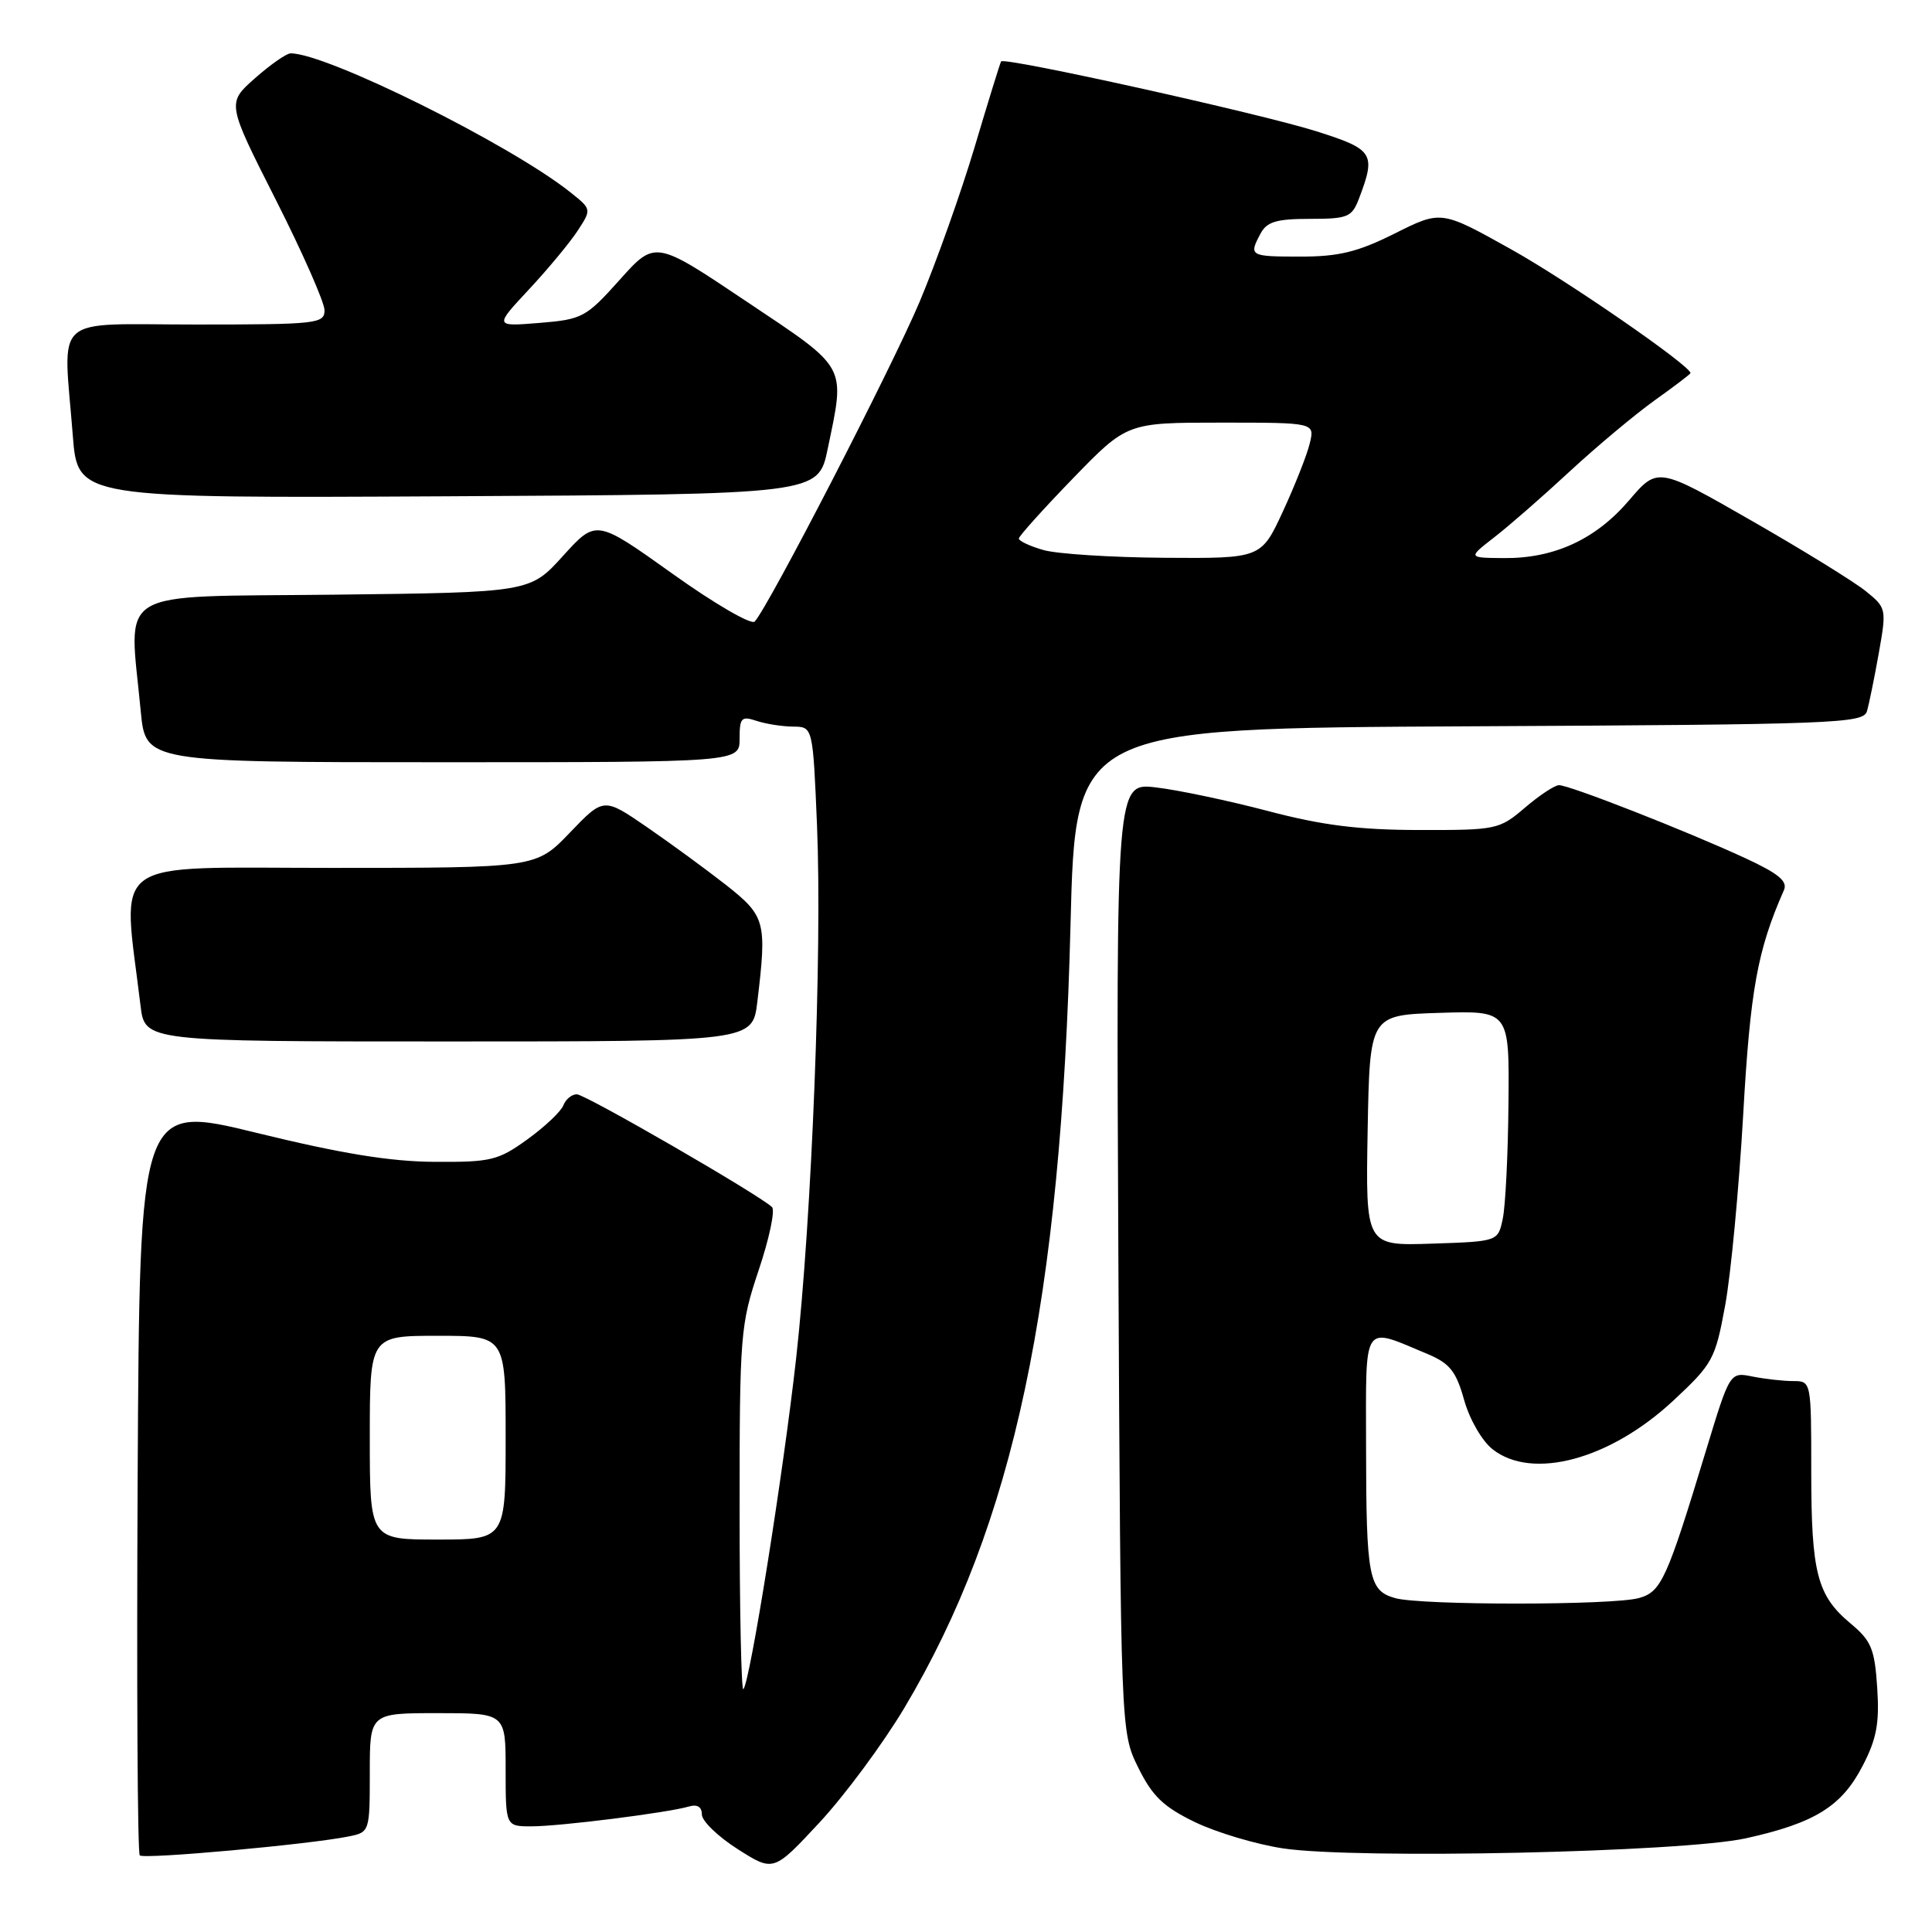 <?xml version="1.0" encoding="UTF-8" standalone="no"?>
<!DOCTYPE svg PUBLIC "-//W3C//DTD SVG 1.1//EN" "http://www.w3.org/Graphics/SVG/1.1/DTD/svg11.dtd" >
<svg xmlns="http://www.w3.org/2000/svg" xmlns:xlink="http://www.w3.org/1999/xlink" version="1.1" viewBox="0 0 256 256">
 <g >
 <path fill="currentColor"
d=" M 119.83 226.31 C 134.36 201.93 140.59 172.55 141.85 122.50 C 142.50 96.50 142.50 96.50 194.69 96.24 C 243.29 96.00 246.91 95.86 247.38 94.24 C 247.66 93.28 248.37 89.82 248.95 86.54 C 249.99 80.69 249.96 80.54 247.25 78.35 C 245.74 77.12 238.91 72.90 232.08 68.99 C 219.65 61.86 219.65 61.86 215.85 66.31 C 211.43 71.48 205.91 74.02 199.23 73.95 C 194.50 73.91 194.50 73.91 197.99 71.20 C 199.91 69.72 204.41 65.79 207.99 62.47 C 211.57 59.16 216.64 54.92 219.25 53.05 C 221.86 51.19 224.00 49.56 224.00 49.44 C 224.00 48.46 207.68 37.19 200.24 33.04 C 190.97 27.86 190.97 27.86 184.83 30.93 C 179.91 33.39 177.42 34.00 172.34 34.00 C 165.58 34.00 165.44 33.92 167.04 30.93 C 167.87 29.38 169.16 29.00 173.56 29.00 C 178.59 29.00 179.13 28.78 180.07 26.32 C 182.35 20.33 182.01 19.80 174.44 17.40 C 167.01 15.05 133.06 7.52 132.65 8.14 C 132.52 8.34 130.94 13.45 129.14 19.50 C 127.33 25.55 124.05 34.77 121.85 40.00 C 118.10 48.86 101.81 80.44 100.00 82.36 C 99.55 82.83 94.64 79.98 89.09 76.01 C 79.00 68.81 79.00 68.81 74.61 73.65 C 70.23 78.50 70.23 78.50 44.11 78.80 C 14.67 79.13 17.09 77.67 18.65 94.25 C 19.29 101.00 19.29 101.00 58.64 101.00 C 98.00 101.00 98.00 101.00 98.00 97.88 C 98.00 95.10 98.24 94.85 100.25 95.52 C 101.49 95.93 103.67 96.27 105.11 96.28 C 107.71 96.30 107.71 96.30 108.26 109.40 C 108.95 126.13 107.58 161.30 105.49 180.00 C 103.80 195.15 99.37 222.96 98.50 223.83 C 98.23 224.11 98.00 213.43 98.00 200.09 C 98.00 176.78 98.10 175.56 100.54 168.27 C 101.94 164.10 102.73 160.35 102.29 159.94 C 100.51 158.26 77.56 145.00 76.43 145.00 C 75.76 145.00 74.96 145.66 74.65 146.46 C 74.35 147.26 72.21 149.29 69.90 150.96 C 66.02 153.76 65.07 154.00 57.60 153.95 C 51.73 153.92 45.23 152.86 34.00 150.11 C 18.50 146.32 18.50 146.32 18.24 195.81 C 18.10 223.04 18.22 245.56 18.52 245.85 C 19.06 246.39 41.08 244.39 46.25 243.33 C 48.97 242.77 49.00 242.68 49.00 234.88 C 49.00 227.00 49.00 227.00 58.00 227.00 C 67.00 227.00 67.00 227.00 67.00 234.50 C 67.00 242.00 67.00 242.00 70.43 242.00 C 74.18 242.00 88.46 240.20 91.25 239.38 C 92.39 239.04 93.00 239.41 93.00 240.43 C 93.00 241.29 95.14 243.36 97.75 245.02 C 102.50 248.04 102.50 248.04 108.59 241.49 C 111.94 237.88 117.00 231.05 119.83 226.31 Z  M 231.36 243.58 C 240.48 241.56 244.04 239.35 246.81 233.98 C 248.67 230.40 249.05 228.32 248.74 223.62 C 248.40 218.48 247.96 217.41 245.21 215.12 C 240.77 211.41 240.00 208.44 240.00 194.93 C 240.00 183.04 239.99 183.00 237.62 183.00 C 236.32 183.00 233.89 182.73 232.23 182.40 C 229.22 181.79 229.22 181.79 226.07 192.15 C 220.86 209.32 220.13 210.92 217.17 211.75 C 213.72 212.72 188.30 212.73 184.87 211.76 C 181.35 210.77 181.03 209.08 181.01 191.64 C 181.00 174.92 180.43 175.77 189.17 179.42 C 192.10 180.65 192.94 181.70 194.00 185.49 C 194.72 188.07 196.38 190.94 197.78 192.04 C 203.03 196.17 213.32 193.41 221.70 185.61 C 226.96 180.71 227.28 180.12 228.59 172.99 C 229.35 168.87 230.42 157.50 230.98 147.73 C 231.92 131.10 232.87 125.91 236.38 117.95 C 236.90 116.77 235.66 115.75 231.28 113.72 C 223.43 110.09 207.86 103.99 206.56 104.04 C 205.98 104.06 203.94 105.41 202.04 107.04 C 198.67 109.92 198.28 110.00 188.04 109.98 C 180.05 109.97 175.20 109.36 168.00 107.46 C 162.78 106.09 156.11 104.68 153.19 104.34 C 147.89 103.71 147.89 103.71 148.19 166.61 C 148.50 229.50 148.50 229.50 150.82 234.21 C 152.69 238.00 154.15 239.41 158.32 241.43 C 161.17 242.81 166.43 244.38 170.00 244.92 C 179.72 246.38 222.98 245.44 231.36 243.58 Z  M 100.35 132.75 C 101.63 122.12 101.43 121.39 96.21 117.27 C 93.57 115.20 88.84 111.74 85.70 109.58 C 79.99 105.66 79.99 105.66 75.51 110.33 C 71.03 115.00 71.03 115.00 43.90 115.00 C 13.85 115.00 16.22 113.29 18.62 133.25 C 19.19 138.00 19.19 138.00 59.45 138.00 C 99.72 138.00 99.72 138.00 100.35 132.75 Z  M 109.67 59.50 C 112.01 48.23 112.43 48.99 98.90 39.94 C 86.81 31.83 86.81 31.83 82.12 37.07 C 77.64 42.07 77.17 42.32 71.47 42.79 C 65.50 43.27 65.50 43.27 70.08 38.36 C 72.60 35.66 75.50 32.16 76.53 30.59 C 78.40 27.73 78.40 27.73 75.59 25.49 C 67.64 19.15 43.24 7.03 38.50 7.07 C 37.95 7.08 35.83 8.56 33.78 10.37 C 30.06 13.66 30.06 13.66 36.53 26.44 C 40.09 33.47 43.00 40.07 43.00 41.11 C 43.00 42.89 42.00 43.00 26.00 43.00 C 6.57 43.00 8.38 41.37 9.65 57.76 C 10.30 66.02 10.30 66.02 59.36 65.76 C 108.42 65.50 108.42 65.50 109.67 59.50 Z  M 49.00 190.50 C 49.00 177.00 49.00 177.00 58.00 177.00 C 67.00 177.00 67.00 177.00 67.00 190.50 C 67.00 204.00 67.00 204.00 58.00 204.00 C 49.00 204.00 49.00 204.00 49.00 190.50 Z  M 138.25 72.88 C 136.46 72.37 135.00 71.68 135.00 71.36 C 135.00 71.05 138.23 67.46 142.17 63.39 C 149.34 56.00 149.34 56.00 161.78 56.00 C 174.22 56.00 174.22 56.00 173.55 58.75 C 173.19 60.26 171.59 64.31 170.00 67.75 C 167.11 74.00 167.11 74.00 154.30 73.91 C 147.26 73.86 140.04 73.40 138.25 72.88 Z  M 181.22 149.79 C 181.50 134.50 181.50 134.50 190.75 134.21 C 200.00 133.92 200.00 133.92 199.88 146.21 C 199.82 152.97 199.48 159.85 199.12 161.50 C 198.49 164.50 198.49 164.50 189.72 164.79 C 180.95 165.08 180.95 165.08 181.22 149.79 Z "/>
</g>
</svg>